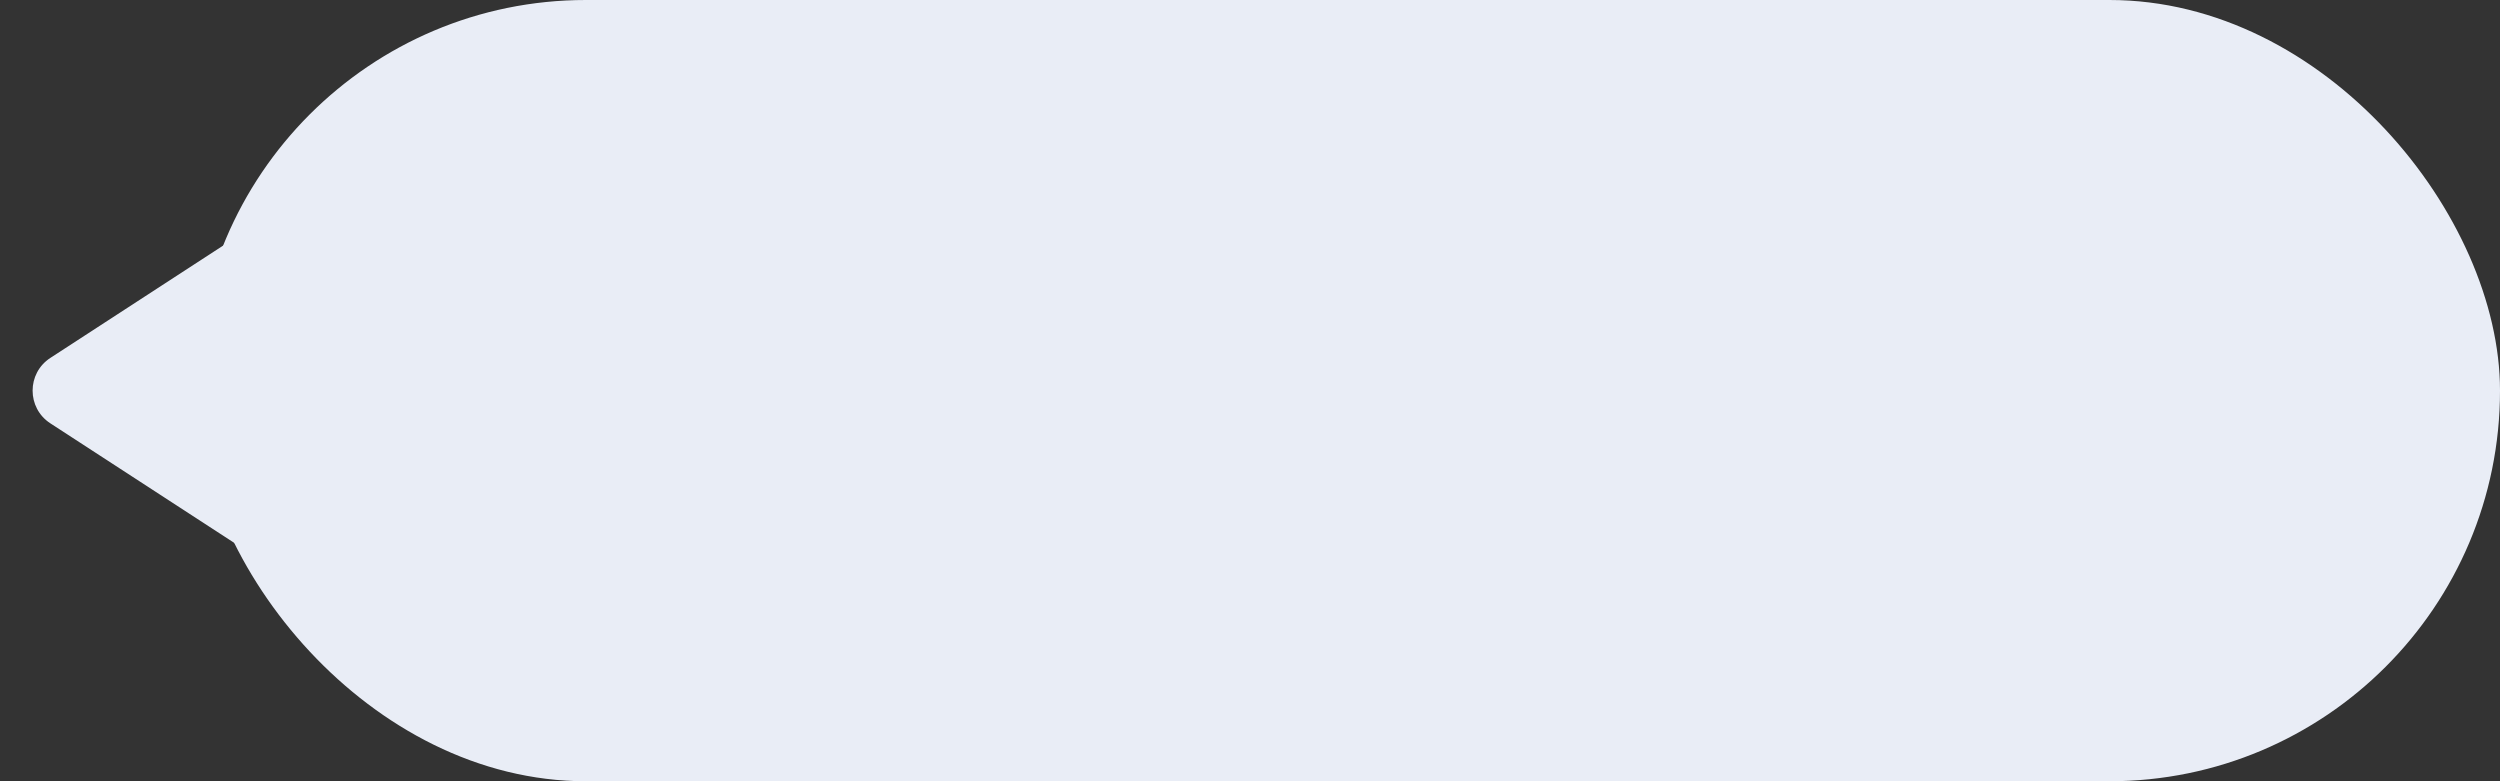 <svg width="64" height="20" viewBox="0 0 64 20" fill="none" xmlns="http://www.w3.org/2000/svg">
<rect x="0" y="0" width="64" height="20" fill="#333333" stroke="none"/>
<path d="M10 5.343C10 4.549 9.12 4.072 8.455 4.504L1.29 9.162C0.683 9.556 0.683 10.444 1.29 10.838L8.455 15.496C9.12 15.928 10 15.451 10 14.657V5.343Z" fill="#E9EDF6"/>
<rect x="5" width="59" height="20" rx="10" fill="#E9EDF6"/>
</svg>
